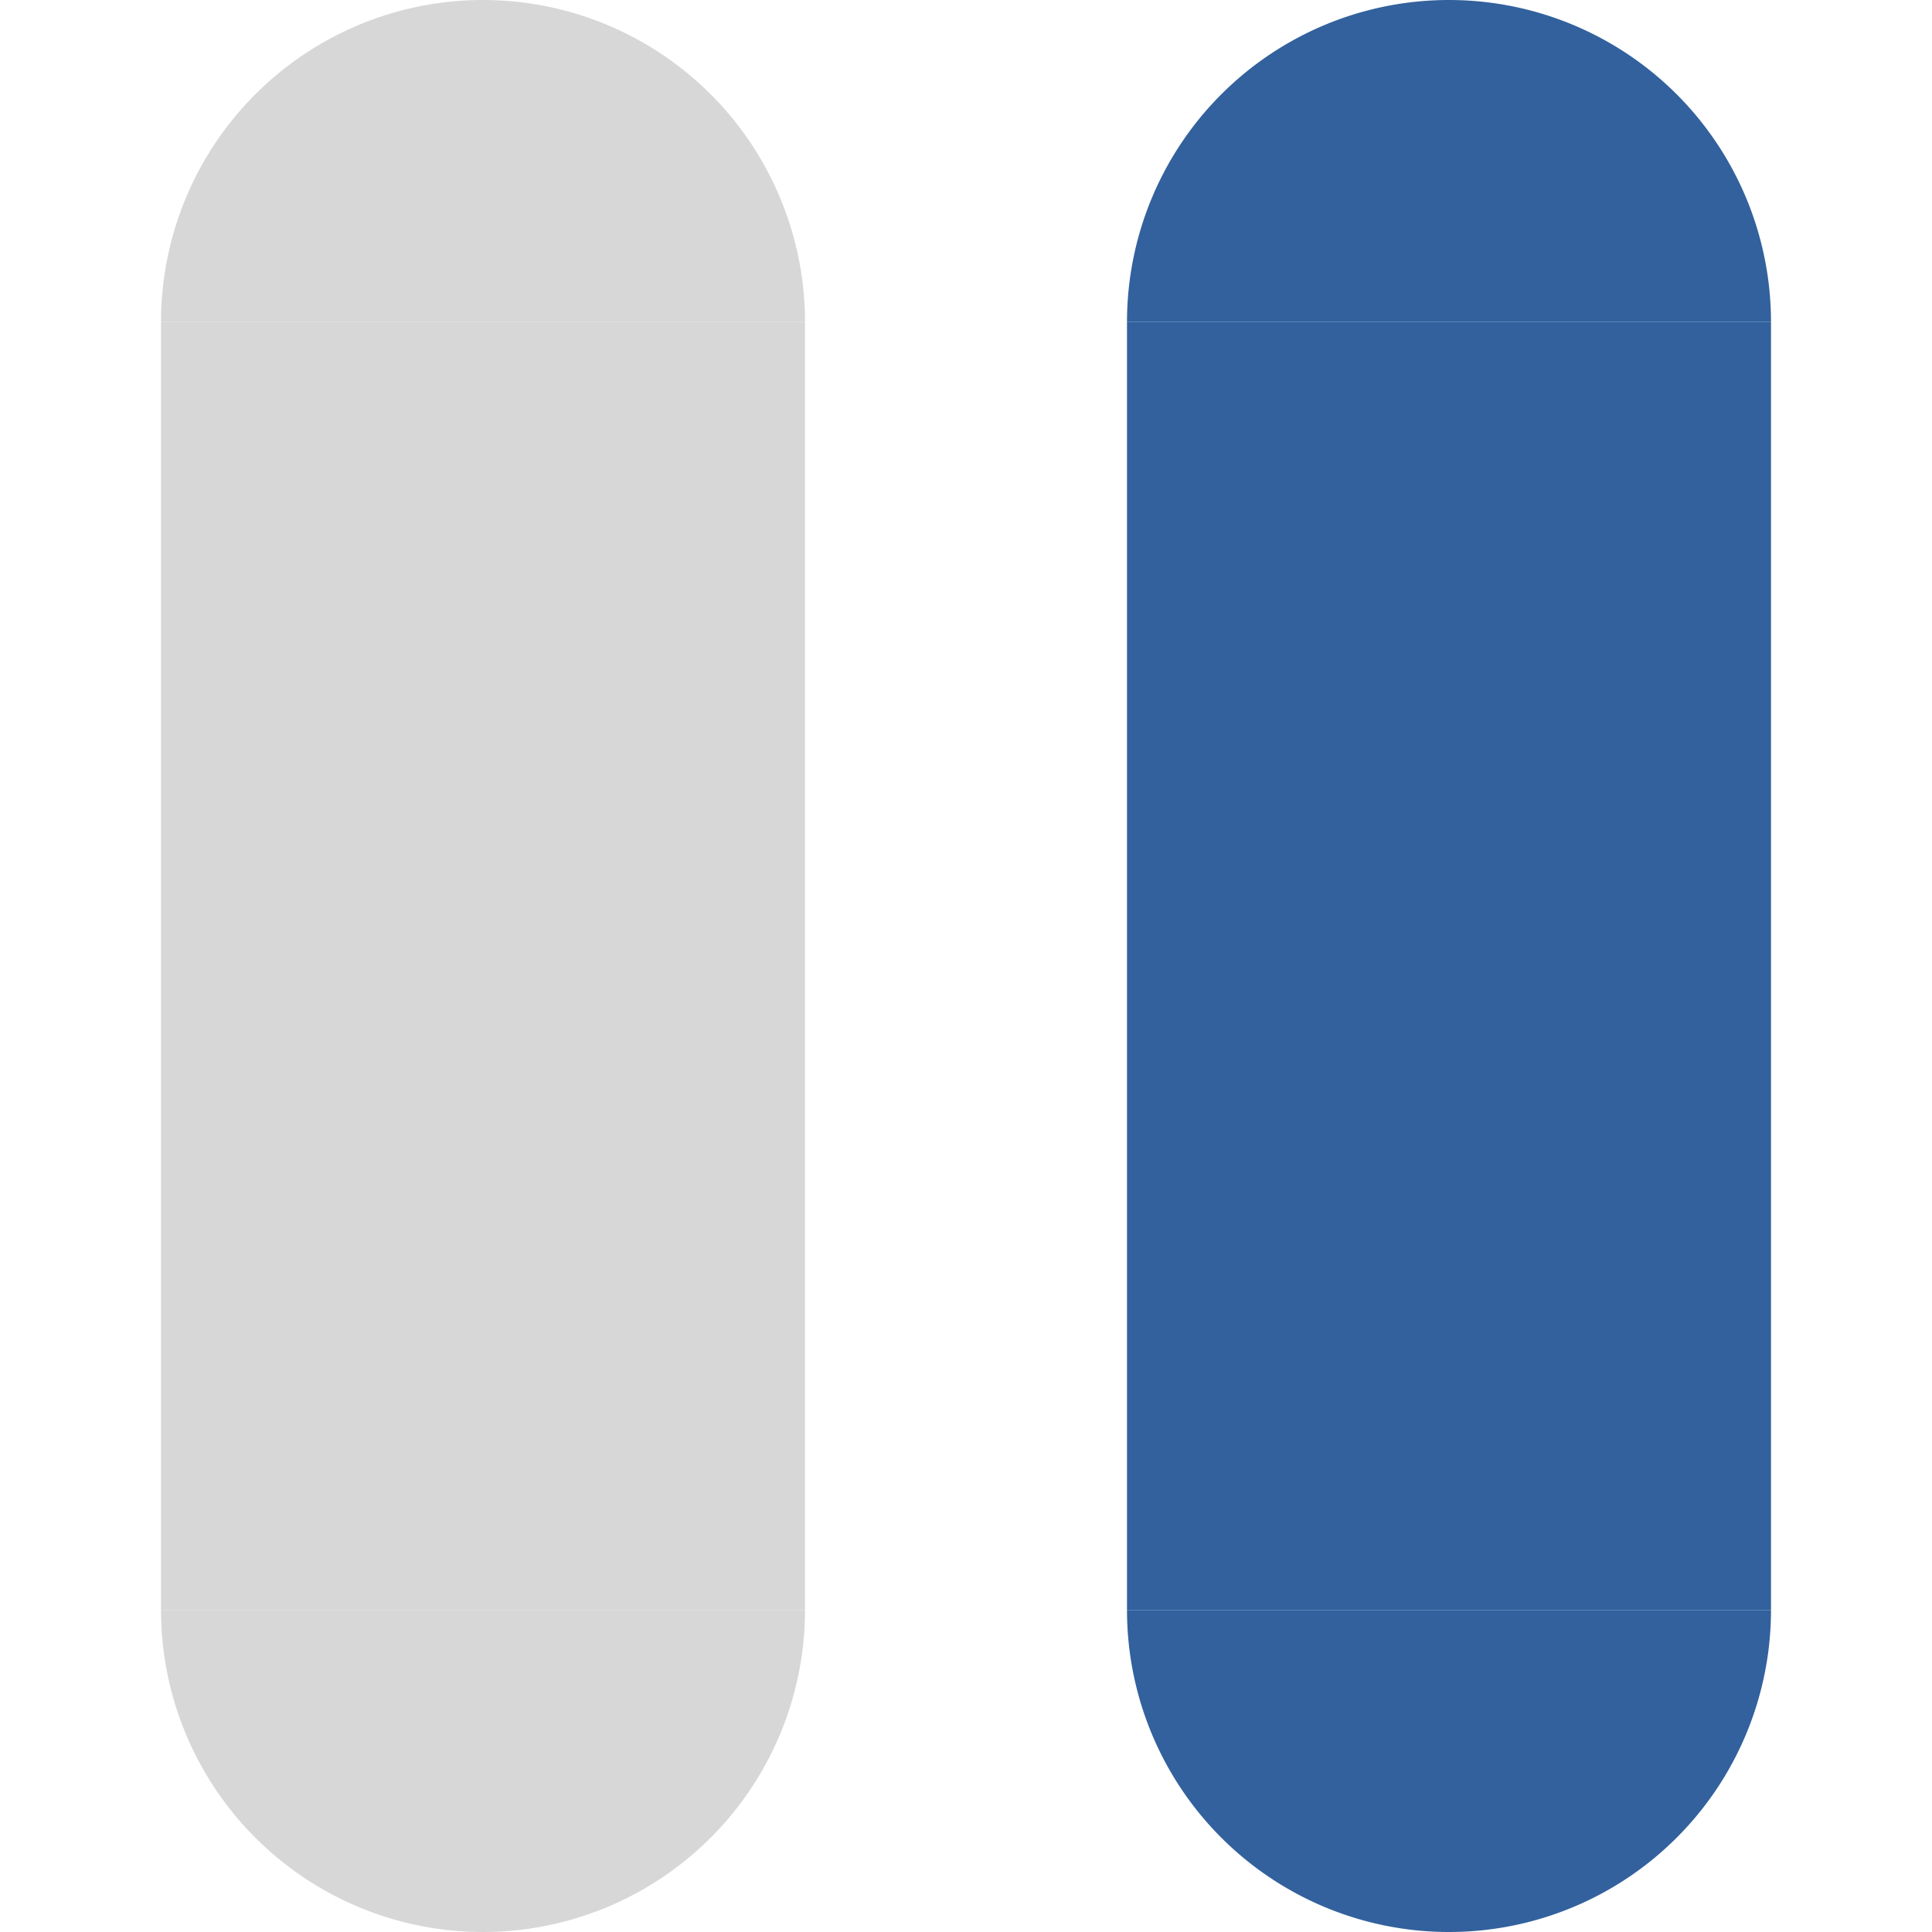 <?xml version="1.0" encoding="UTF-8"?>
<svg xmlns="http://www.w3.org/2000/svg" viewBox="0 0 24 24">
  <defs>
    <style type="text/css" id="current-color-scheme">
      .ColorScheme-ButtonFocus { color: #32619D }
      .ColorScheme-Text { color: #606060 }
    </style>
  </defs>
  <g transform="translate(2,0)">
    <g class="ColorScheme-Text" style="fill:currentColor;opacity:0.25">
      <path id="bar-inactive-topleft" d="m 0,4 a 4,4 0 0 1 4,-4 v 4 z"/>
      <path id="bar-inactive-topright" d="m 4,0 a 4,4 0 0 1 4,4 h -4 z"/>
      <rect id="bar-inactive-left" y="4" width="4" height="16"/>
      <rect id="bar-inactive-right" x="4" y="4" width="4" height="16"/>
      <path id="bar-inactive-bottomleft" d="m 0,20 h 4 v 4 a 4,4 0 0 1 -4,-4 z"/>
      <path id="bar-inactive-bottomright" d="m 4,20 h 4 a 4,4 0 0 1 -4,4 v -4 z"/>
    </g>
    <g style="fill:none">
      <rect id="bar-inactive-top" x="4" width="0.01" height="4"/>
      <rect id="bar-inactive-center" x="4" y="4" width="0.01" height="16"/>
      <rect id="bar-inactive-bottom" x="4" y="20" width="0.01" height="4"/>
    </g>
  </g>
  <g transform="translate(14,0)">
    <g class="ColorScheme-ButtonFocus" style="fill:currentColor">
      <path id="bar-active-topleft" d="m 0,4 a 4,4 0 0 1 4,-4 v 4 z"/>
      <path id="bar-active-topright" d="m 4,0 a 4,4 0 0 1 4,4 h -4 z"/>
      <rect id="bar-active-left" y="4" width="4" height="16"/>
      <rect id="bar-active-right" x="4" y="4" width="4" height="16"/>
      <path id="bar-active-bottomleft" d="m 0,20 h 4 v 4 a 4,4 0 0 1 -4,-4 z"/>
      <path id="bar-active-bottomright" d="m 4,20 h 4 a 4,4 0 0 1 -4,4 v -4 z"/>
    </g>
    <g style="fill:none">
      <rect id="bar-active-top" x="4" y="1" width="0.01" height="4"/>
      <rect id="bar-active-center" x="4" y="4" width="0.01" height="16"/>
      <rect id="bar-active-bottom" x="4" y="20" width="0.01" height="4"/>
    </g>
  </g>
</svg>
